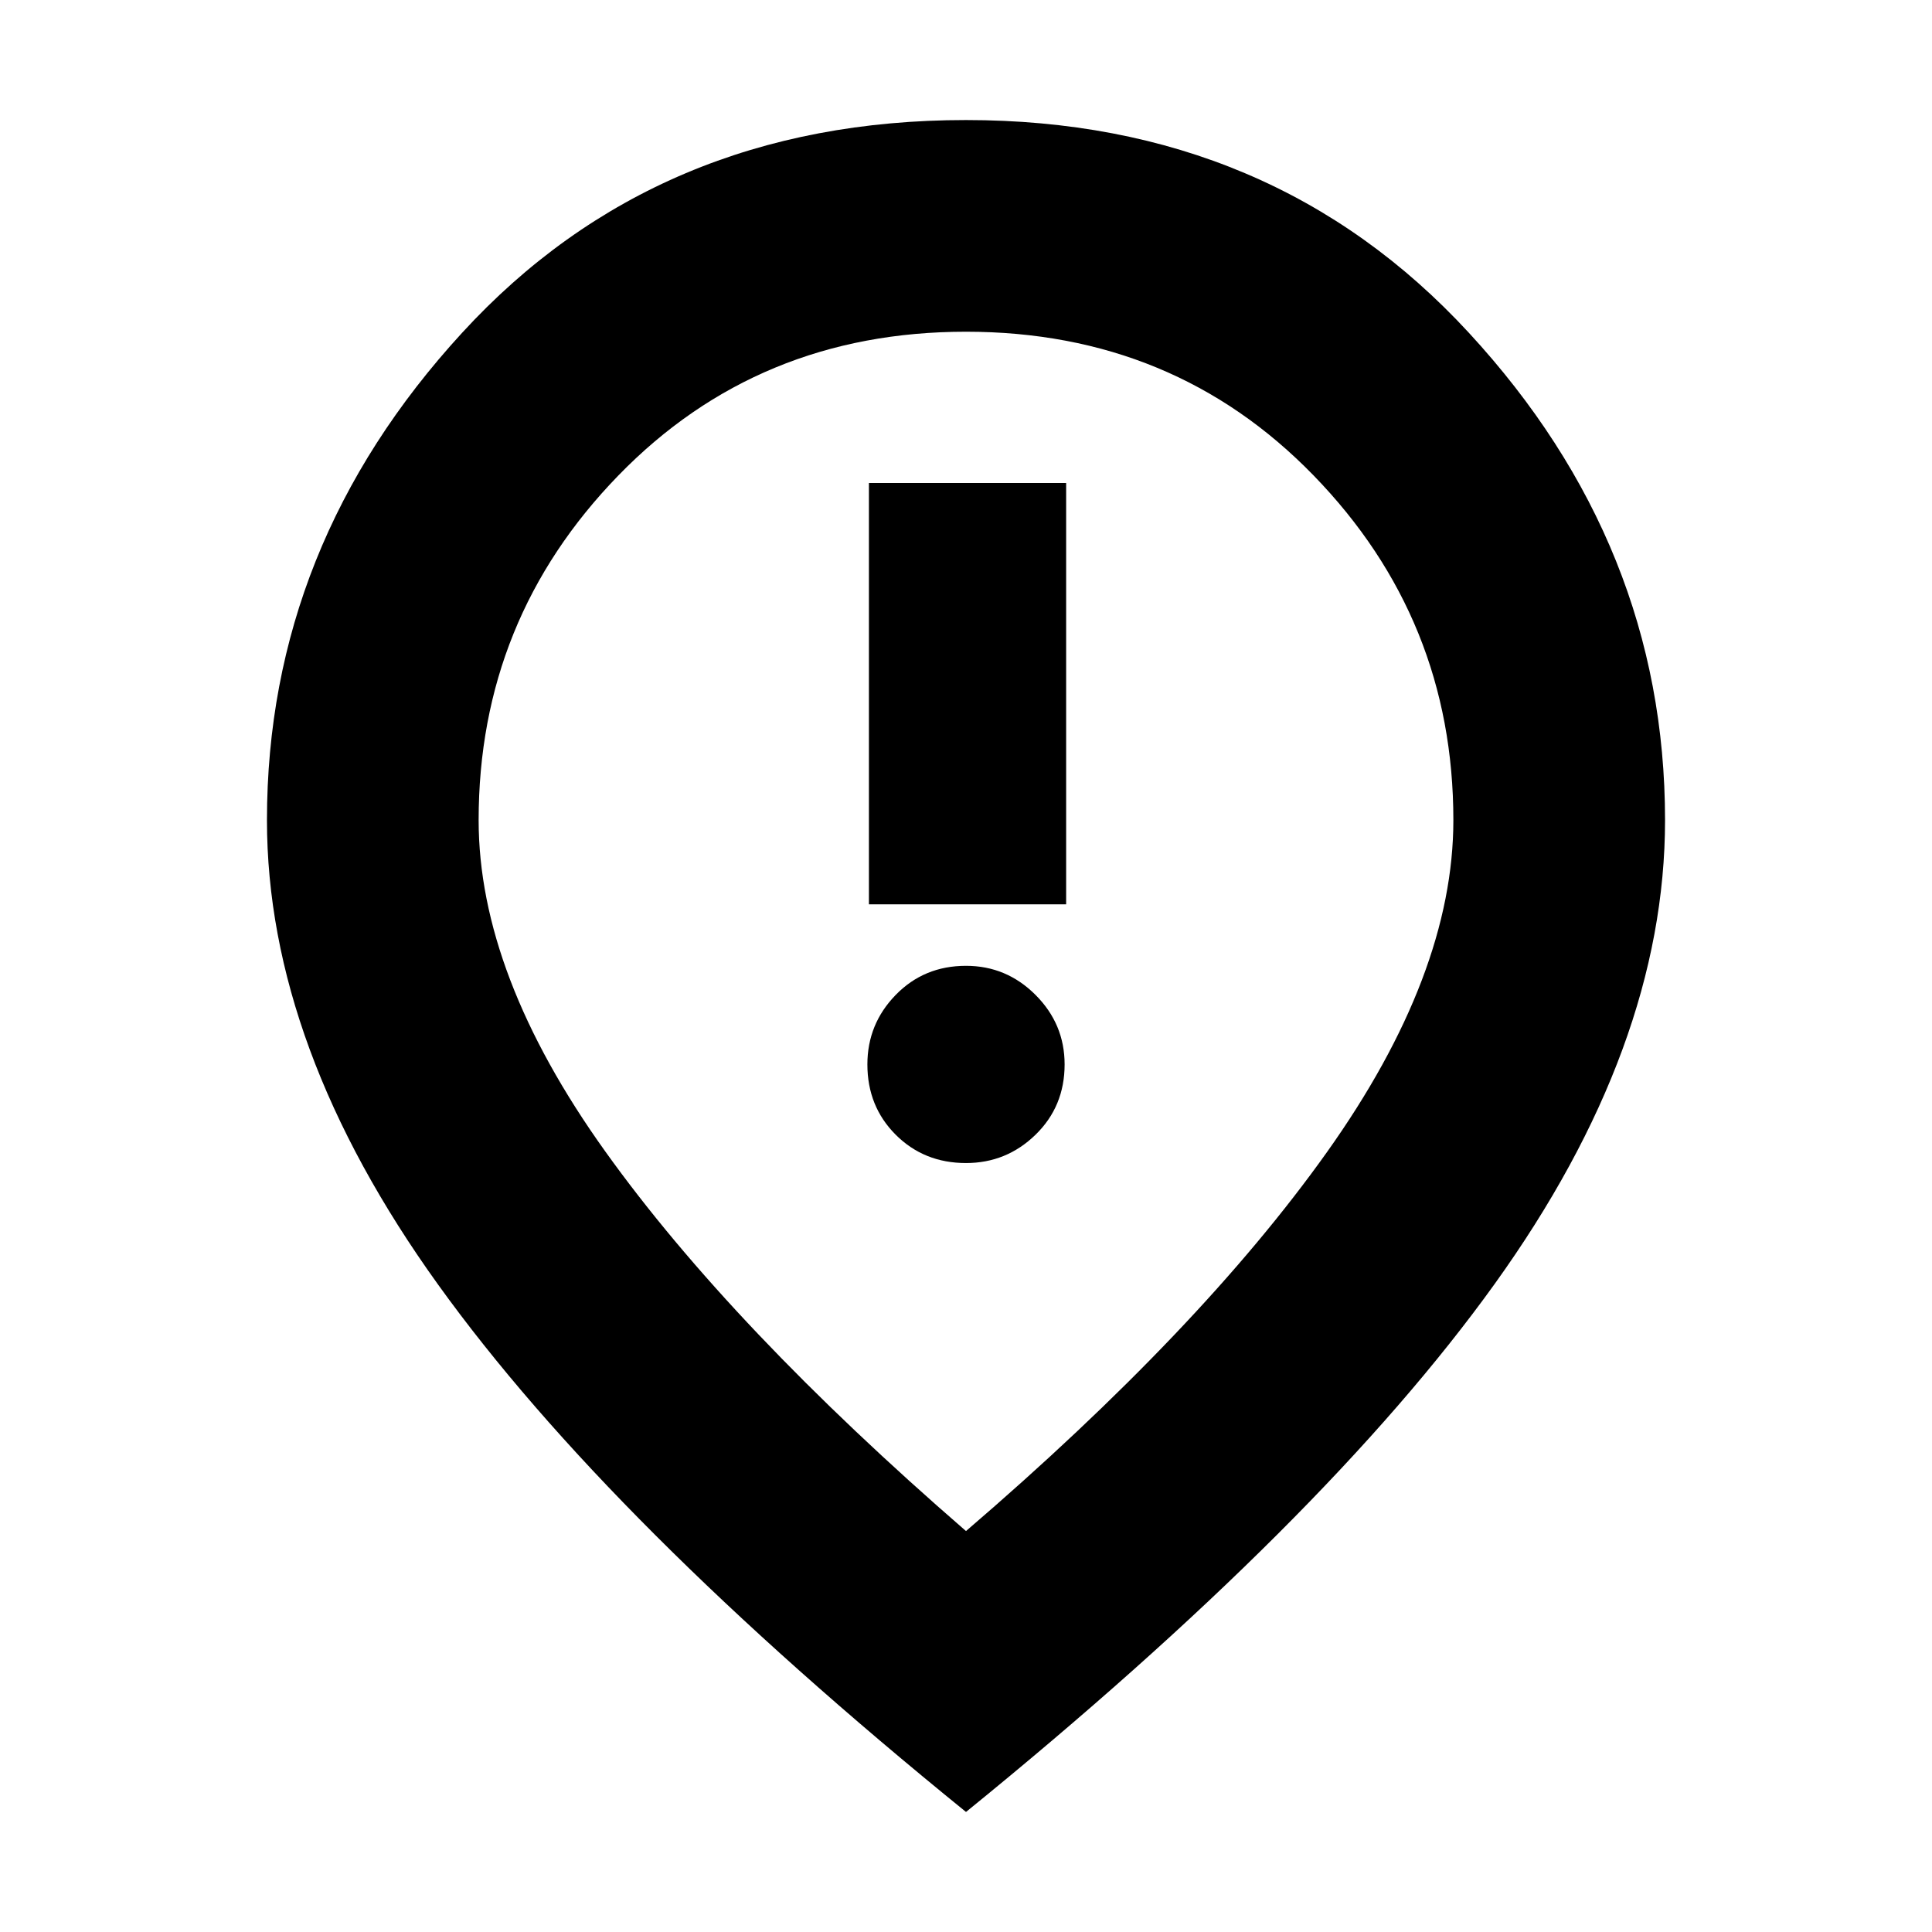 <svg xmlns="http://www.w3.org/2000/svg" height="20" viewBox="0 -960 960 960" width="20"><path d="M431.76-510.65h98V-720h-98v209.35ZM480-382.09q20.1 0 34.55-14.07Q529-410.23 529-431.09q0-20.09-14.45-34.54-14.45-14.46-34.55-14.46-20.86 0-34.93 14.46Q431-451.18 431-431.09q0 20.86 14.07 34.93T480-382.09Zm0 182.87q116.57-100.04 179.37-188.31 62.8-88.27 62.8-164.95 0-99.79-69.43-171.24t-172.75-71.45q-103.32 0-172.74 71.45-69.42 71.45-69.42 171.24 0 76.68 62.8 164.45 62.8 87.77 179.37 188.81Zm0 139.57Q302.8-203.37 217.73-321.63q-85.08-118.26-85.08-230.85 0-136.52 97-242.19Q326.64-900.35 480-900.35q152.36 0 249.85 105.68 97.5 105.67 97.5 242.19 0 112.59-84.58 230.35Q658.2-204.37 480-59.65ZM480-552Z"/></svg>